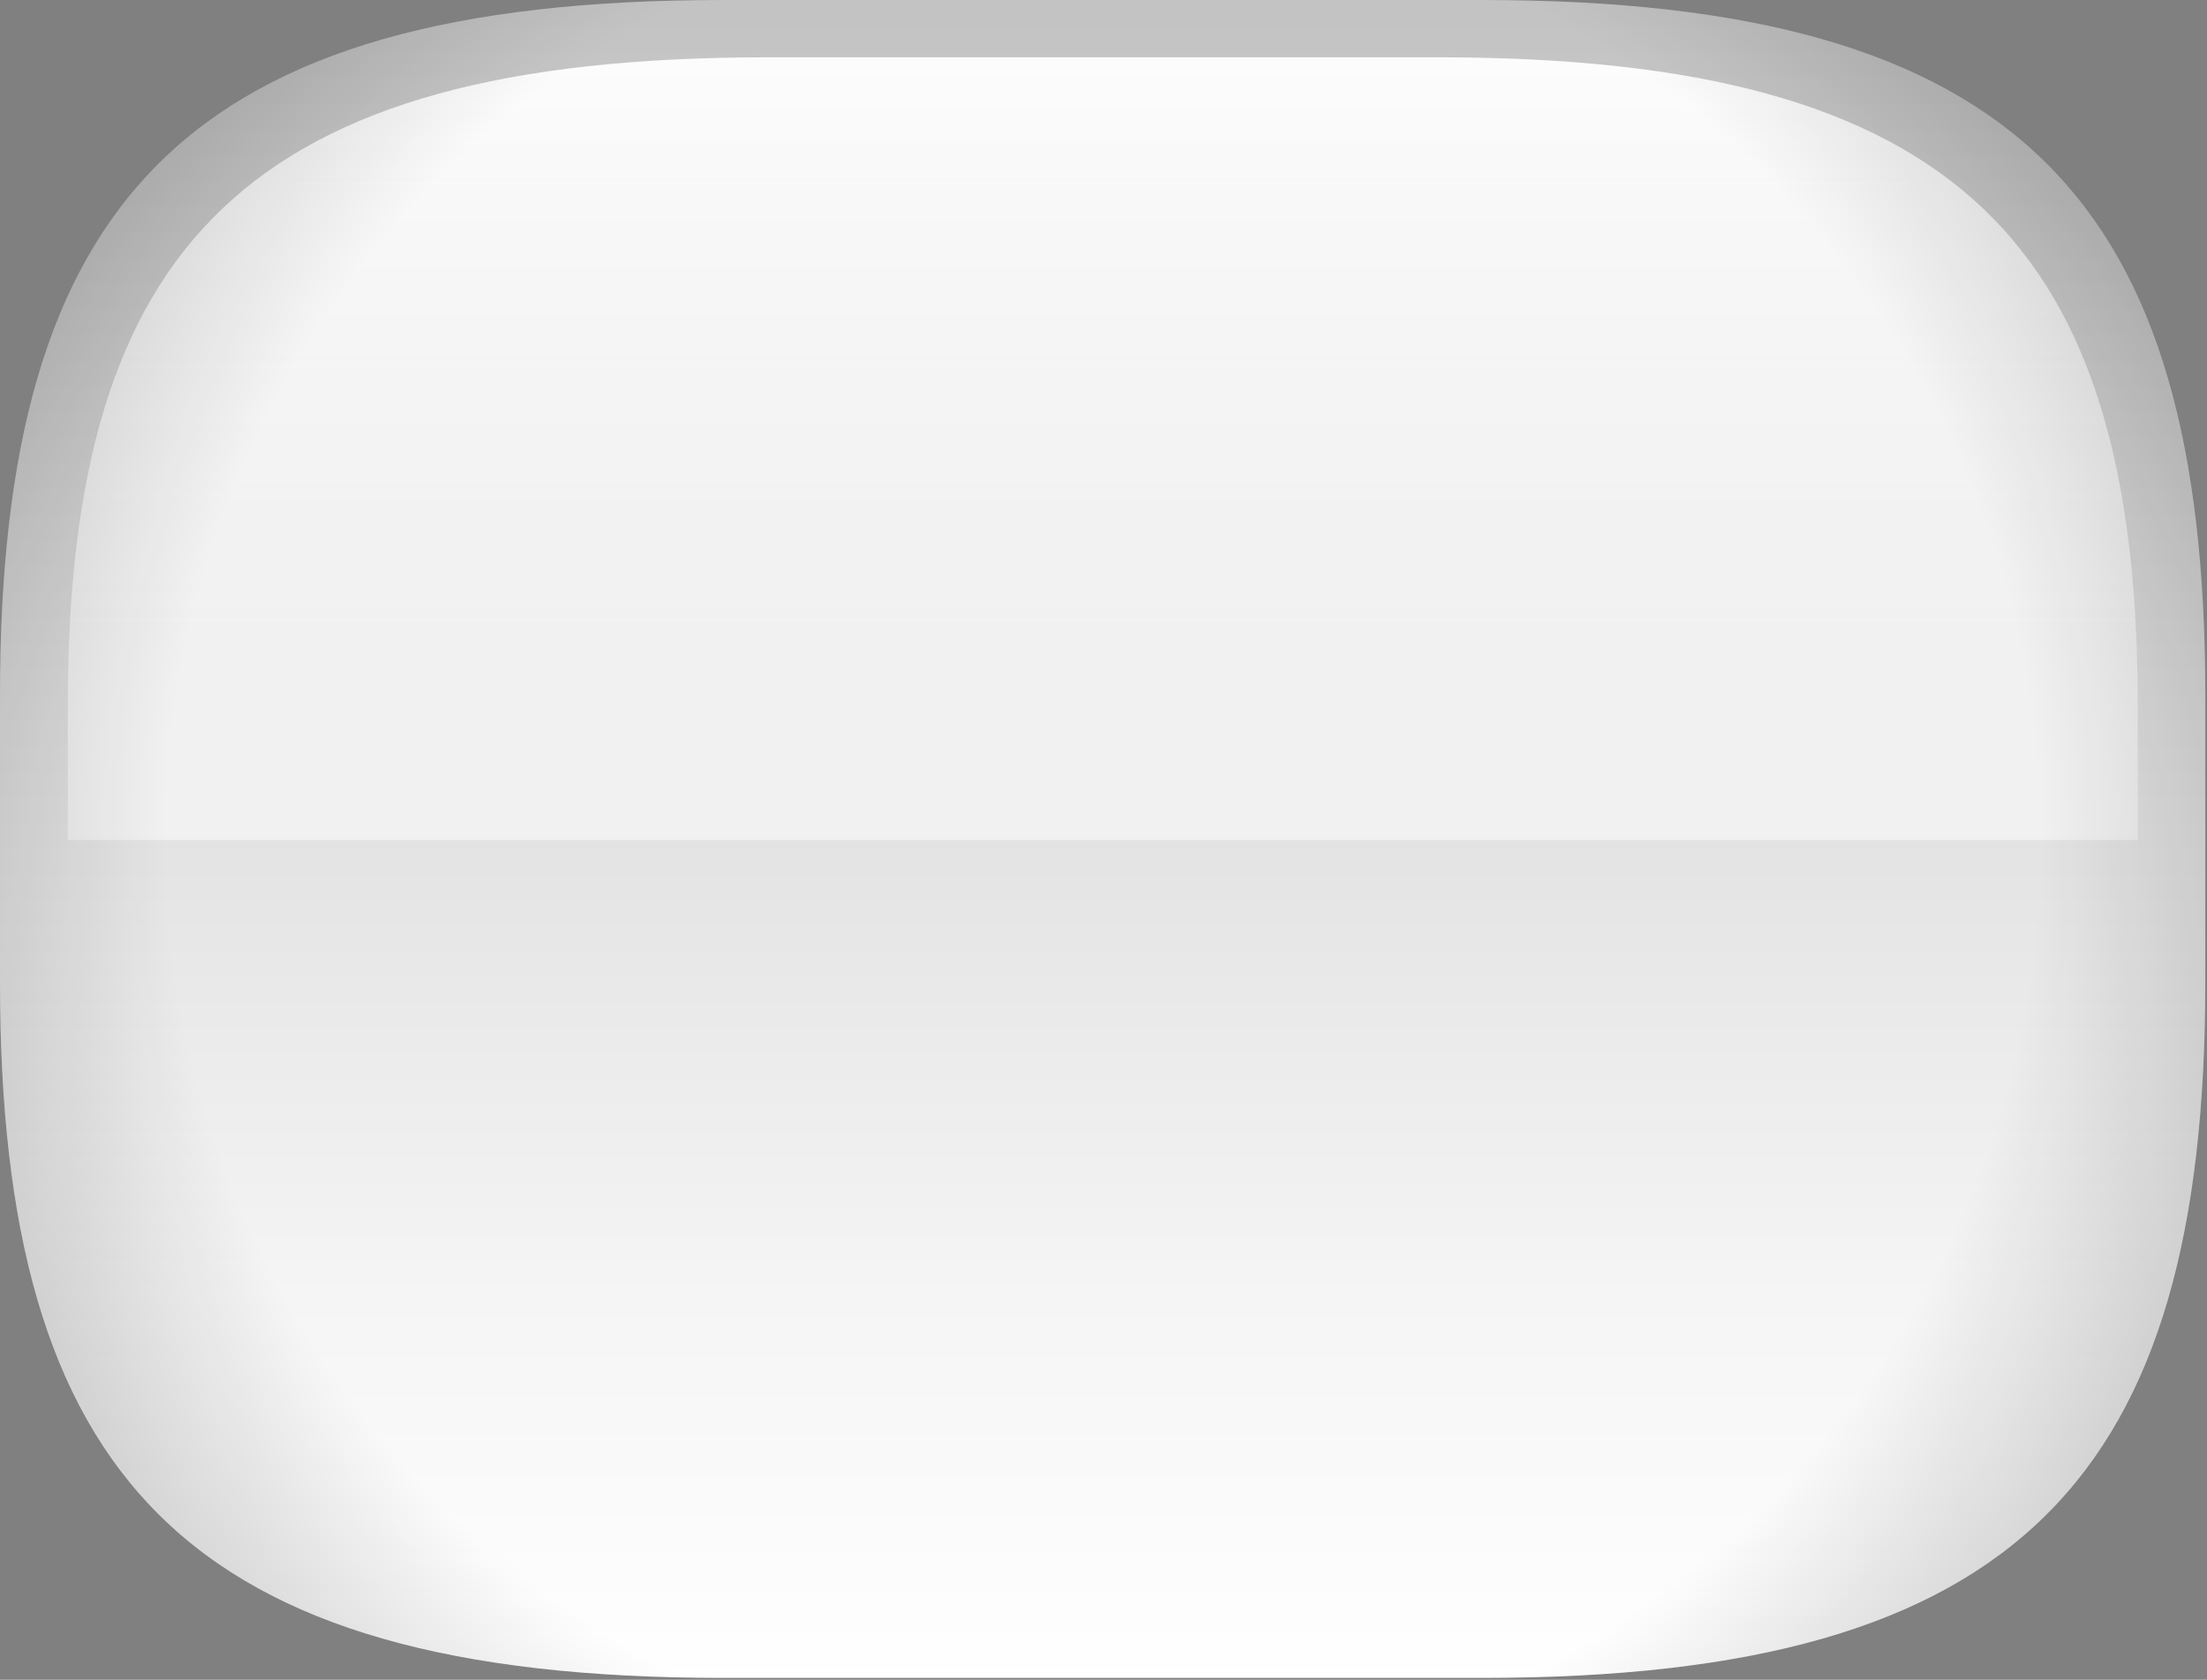 <?xml version="1.0" encoding="UTF-8" standalone="no"?>
<!DOCTYPE svg PUBLIC "-//W3C//DTD SVG 1.1//EN" "http://www.w3.org/Graphics/SVG/1.1/DTD/svg11.dtd">
<svg width="100%" height="100%" viewBox="0 0 586 446" version="1.1" xmlns="http://www.w3.org/2000/svg" xmlns:xlink="http://www.w3.org/1999/xlink" xml:space="preserve" xmlns:serif="http://www.serif.com/" style="fill-rule:evenodd;clip-rule:evenodd;stroke-linejoin:round;stroke-miterlimit:2;">
    <rect x="0" y="0" width="586" height="446" fill="#808080" stroke="none"/>
    <path d="M191.992,445.508L393.555,445.508C536.328,445.508 585.547,392.188 585.547,260.742L585.547,184.766C585.547,53.32 536.328,0 393.555,0L191.992,0C49.219,0 0,53.32 0,184.766L0,260.742C0,392.188 49.219,445.508 191.992,445.508Z" style="fill:url(#_Linear1);fill-rule:nonzero;"/>
    <g transform="matrix(0.967,0,0,0.932,9.698,15.217)">
        <path d="M8.587,222.963L576.96,222.963L576.96,184.766C576.96,53.32 527.741,0 384.968,0L200.579,0C57.805,0 8.587,53.32 8.587,184.766L8.587,222.963Z" style="fill:url(#_Linear2);fill-rule:nonzero;"/>
    </g>
    <path d="M191.992,445.508L393.555,445.508C536.328,445.508 585.547,392.188 585.547,260.742L585.547,184.766C585.547,53.32 536.328,0 393.555,0L191.992,0C49.219,0 0,53.32 0,184.766L0,260.742C0,392.188 49.219,445.508 191.992,445.508Z" style="fill:url(#_Radial3);fill-rule:nonzero;"/>
    <defs>
        <linearGradient id="_Linear1" x1="0" y1="0" x2="1" y2="0" gradientUnits="userSpaceOnUse" gradientTransform="matrix(2.72795e-14,445.508,-445.508,2.72795e-14,242,0)"><stop offset="0" style="stop-color:rgb(194,194,194);stop-opacity:1"/><stop offset="0.77" style="stop-color:rgb(245,245,245);stop-opacity:1"/><stop offset="1" style="stop-color:white;stop-opacity:1"/></linearGradient>
        <linearGradient id="_Linear2" x1="0" y1="0" x2="1" y2="0" gradientUnits="userSpaceOnUse" gradientTransform="matrix(-1.84379e-13,222.963,-222.963,-1.84379e-13,292.774,0)"><stop offset="0" style="stop-color:white;stop-opacity:0.95"/><stop offset="1" style="stop-color:white;stop-opacity:0.5"/></linearGradient>
        <radialGradient id="_Radial3" cx="0" cy="0" r="1" gradientUnits="userSpaceOnUse" gradientTransform="matrix(292.774,222.949,-222.949,292.774,292.774,222.949)"><stop offset="0" style="stop-color:black;stop-opacity:0"/><stop offset="0.67" style="stop-color:black;stop-opacity:0"/><stop offset="1" style="stop-color:black;stop-opacity:0.3"/></radialGradient>
    </defs>
</svg>
